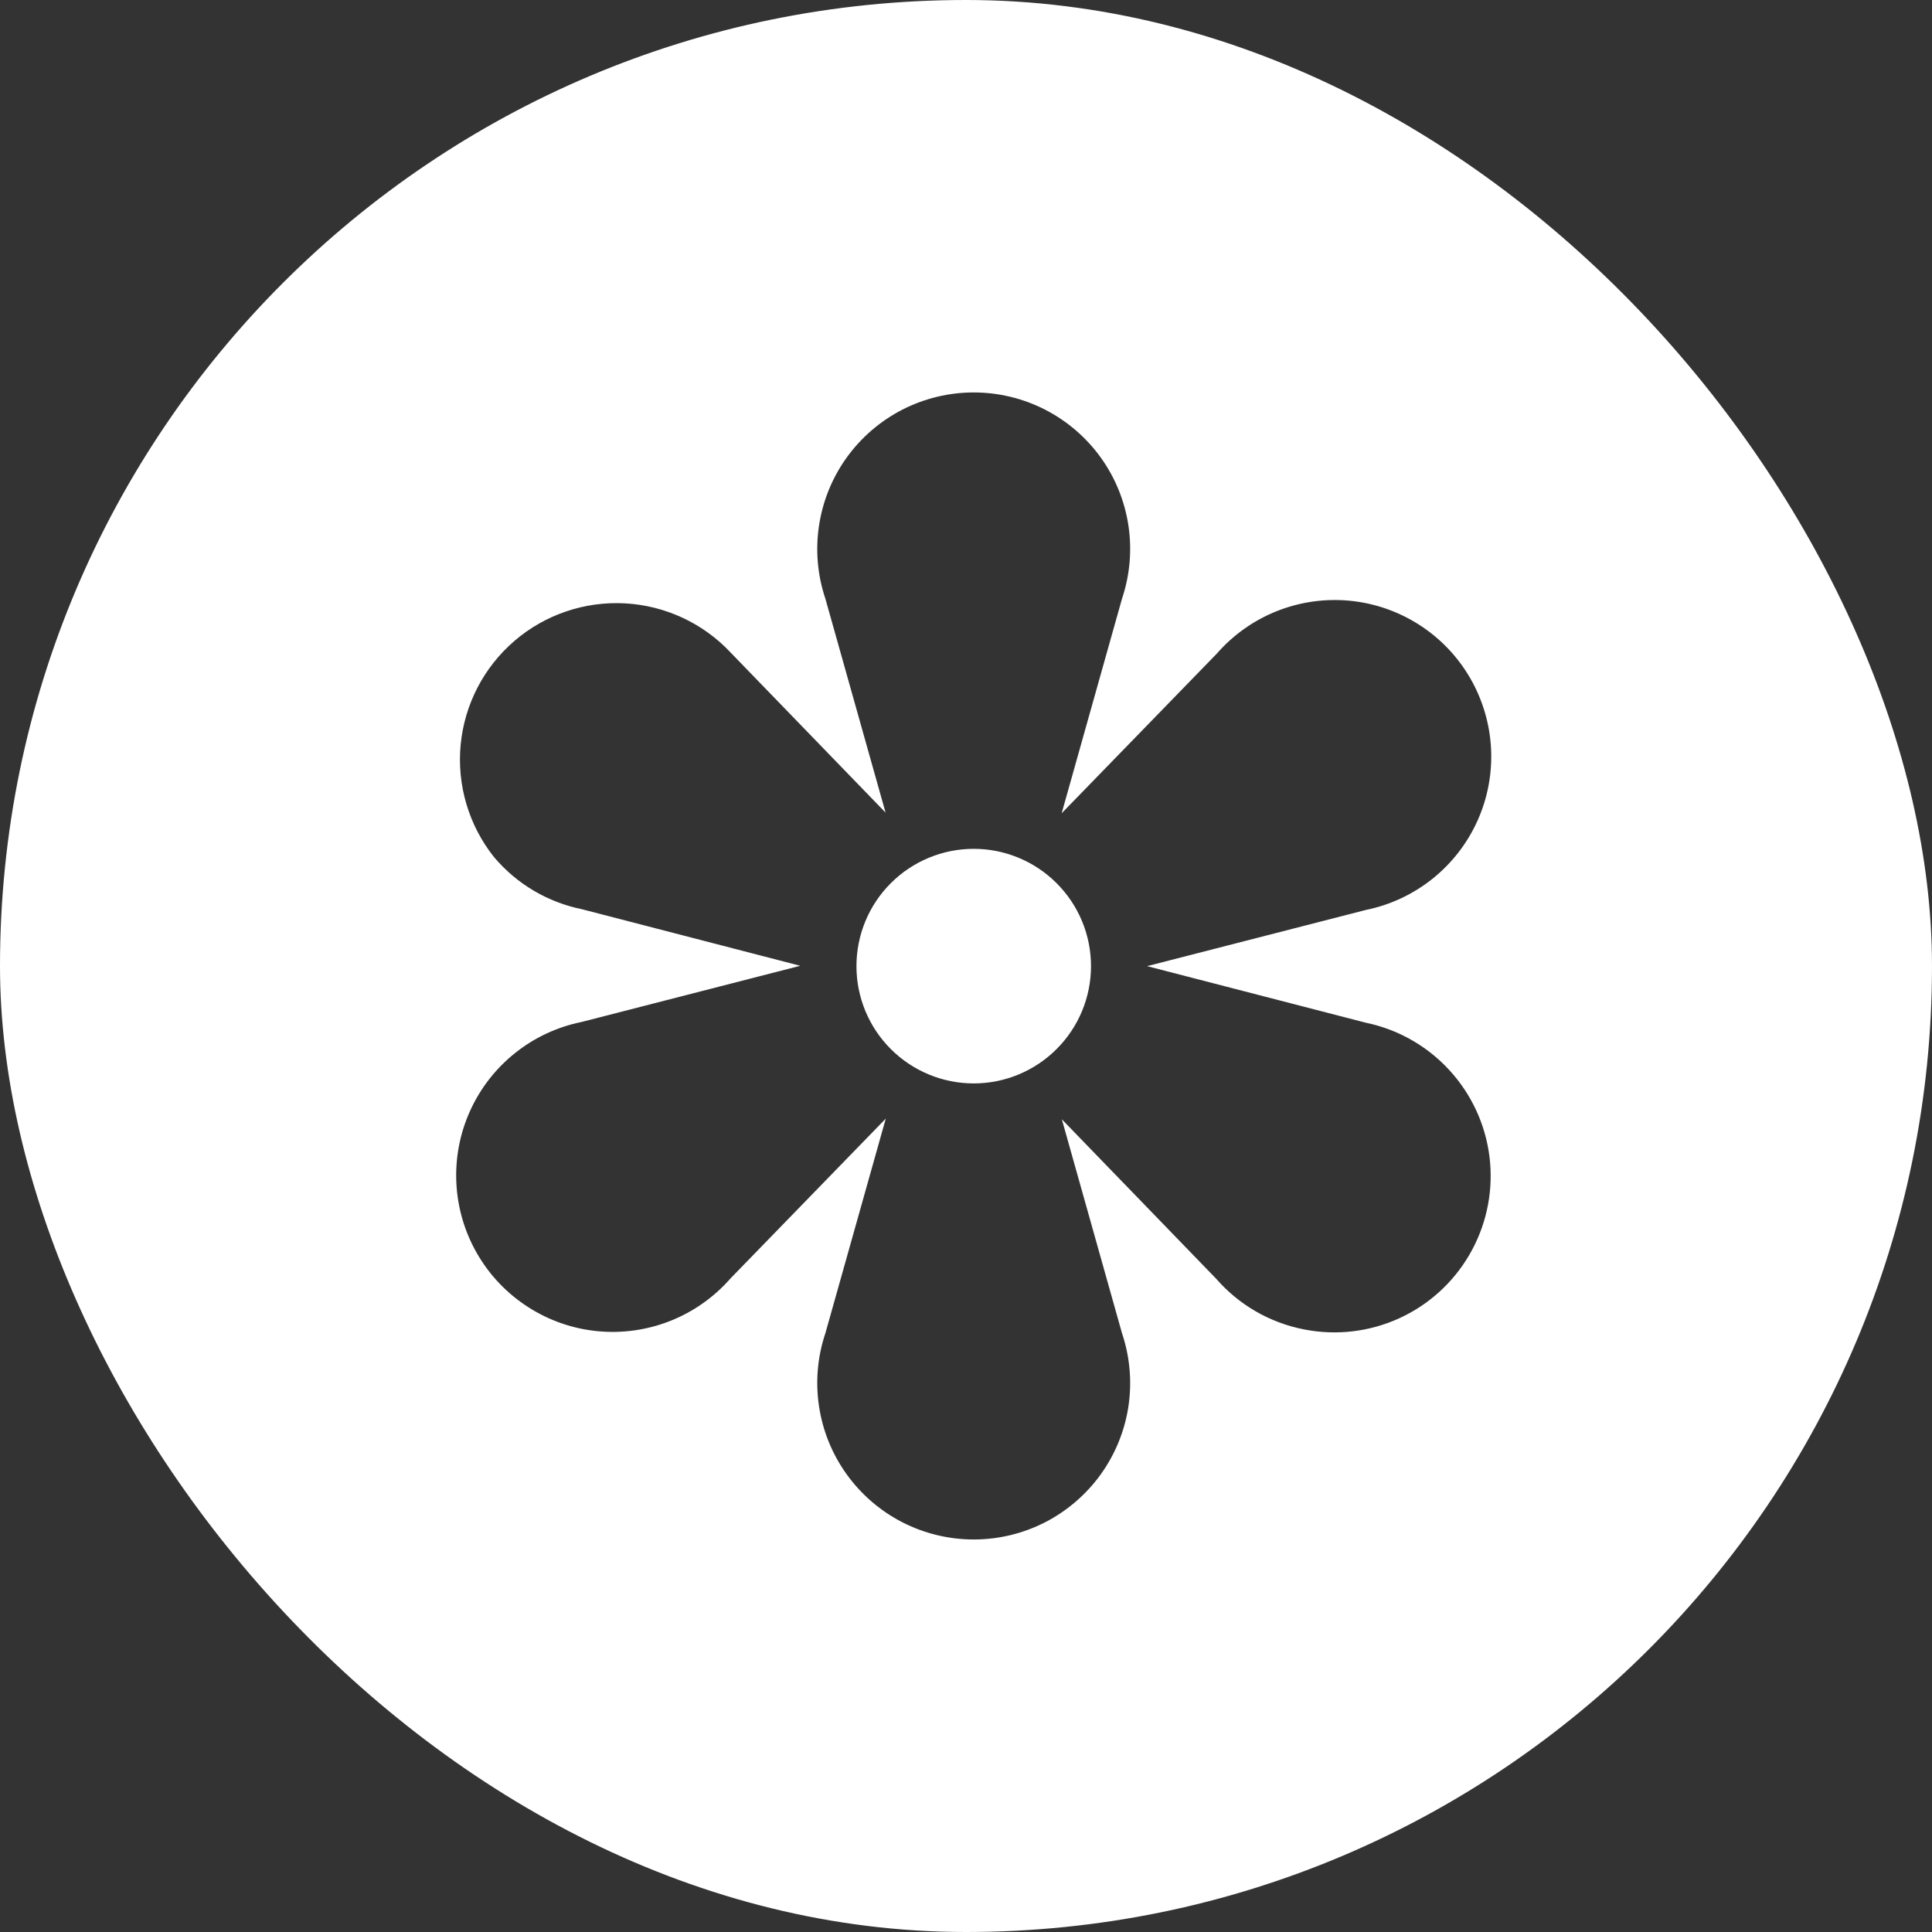 <svg width="54" height="54" viewBox="0 0 54 54" fill="none" xmlns="http://www.w3.org/2000/svg">
<rect x="0" y="0" width="54" height="54" fill="#333333" stroke="none"/>
<g clip-path="url(#clip0_1091_2818)">
<path d="M27 0C49.178 1.99365e-05 54 8.92 54 27C54 46.286 45.804 54 27 54C10.366 54 -0 47.732 1.51307e-09 27C0 10.125 4.822 1.31764e-05 27 0ZM27.216 10.969C26.522 10.969 25.838 11.134 25.221 11.45C24.604 11.767 24.07 12.226 23.665 12.789C23.26 13.352 22.995 14.004 22.892 14.69C22.788 15.377 22.849 16.078 23.07 16.735L24.752 22.713L20.433 18.251C19.662 17.423 18.601 16.927 17.472 16.864C16.343 16.802 15.233 17.178 14.376 17.916C13.519 18.654 12.981 19.695 12.875 20.82C12.769 21.946 13.103 23.07 13.807 23.955C14.464 24.732 15.336 25.223 16.261 25.412L22.367 26.994L16.257 28.564C15.576 28.702 14.937 29 14.395 29.434C13.852 29.867 13.42 30.424 13.135 31.058C12.85 31.691 12.72 32.384 12.756 33.078C12.792 33.772 12.992 34.447 13.341 35.048C13.689 35.649 14.176 36.158 14.761 36.533C15.345 36.909 16.011 37.14 16.702 37.207C17.394 37.274 18.091 37.175 18.737 36.919C19.383 36.663 19.958 36.257 20.416 35.734L24.758 31.265L23.07 37.263C22.849 37.92 22.788 38.621 22.892 39.308C22.995 39.993 23.26 40.645 23.665 41.208C24.07 41.771 24.603 42.231 25.221 42.548C25.838 42.864 26.522 43.029 27.216 43.029C27.91 43.029 28.594 42.864 29.211 42.548C29.828 42.231 30.362 41.771 30.767 41.208C31.171 40.645 31.437 39.993 31.54 39.308C31.643 38.621 31.581 37.92 31.36 37.263L29.679 31.285L33.998 35.747C34.618 36.458 35.477 36.974 36.477 37.163C37.365 37.333 38.284 37.222 39.106 36.848C39.929 36.473 40.615 35.852 41.07 35.07C41.525 34.289 41.727 33.386 41.648 32.485C41.568 31.585 41.211 30.73 40.625 30.041C39.993 29.294 39.128 28.781 38.17 28.584L32.062 27.004L38.174 25.434C38.855 25.296 39.493 24.997 40.036 24.564C40.579 24.13 41.011 23.574 41.296 22.94C41.581 22.307 41.711 21.614 41.675 20.92C41.639 20.226 41.438 19.551 41.09 18.95C40.741 18.349 40.255 17.84 39.67 17.465C39.085 17.089 38.42 16.858 37.728 16.791C37.037 16.724 36.339 16.823 35.693 17.079C35.048 17.335 34.472 17.741 34.015 18.264L29.674 22.731L31.36 16.735C31.581 16.078 31.643 15.377 31.54 14.69C31.437 14.004 31.172 13.352 30.767 12.789C30.362 12.226 29.828 11.767 29.211 11.45C28.594 11.134 27.91 10.969 27.216 10.969ZM27.216 23.725C28.085 23.725 28.919 24.071 29.533 24.686C30.148 25.3 30.494 26.134 30.494 27.004C30.494 27.873 30.148 28.707 29.533 29.321C28.919 29.936 28.085 30.282 27.216 30.282C26.346 30.282 25.512 29.936 24.898 29.321C24.283 28.707 23.938 27.873 23.938 27.004C23.938 26.134 24.283 25.3 24.898 24.686C25.512 24.071 26.346 23.725 27.216 23.725Z" fill="white"/>
</g>
<defs>
<clipPath id="clip0_1091_2818">
<rect width="54" height="54" rx="27" fill="white"/>
</clipPath>
</defs>
</svg>
